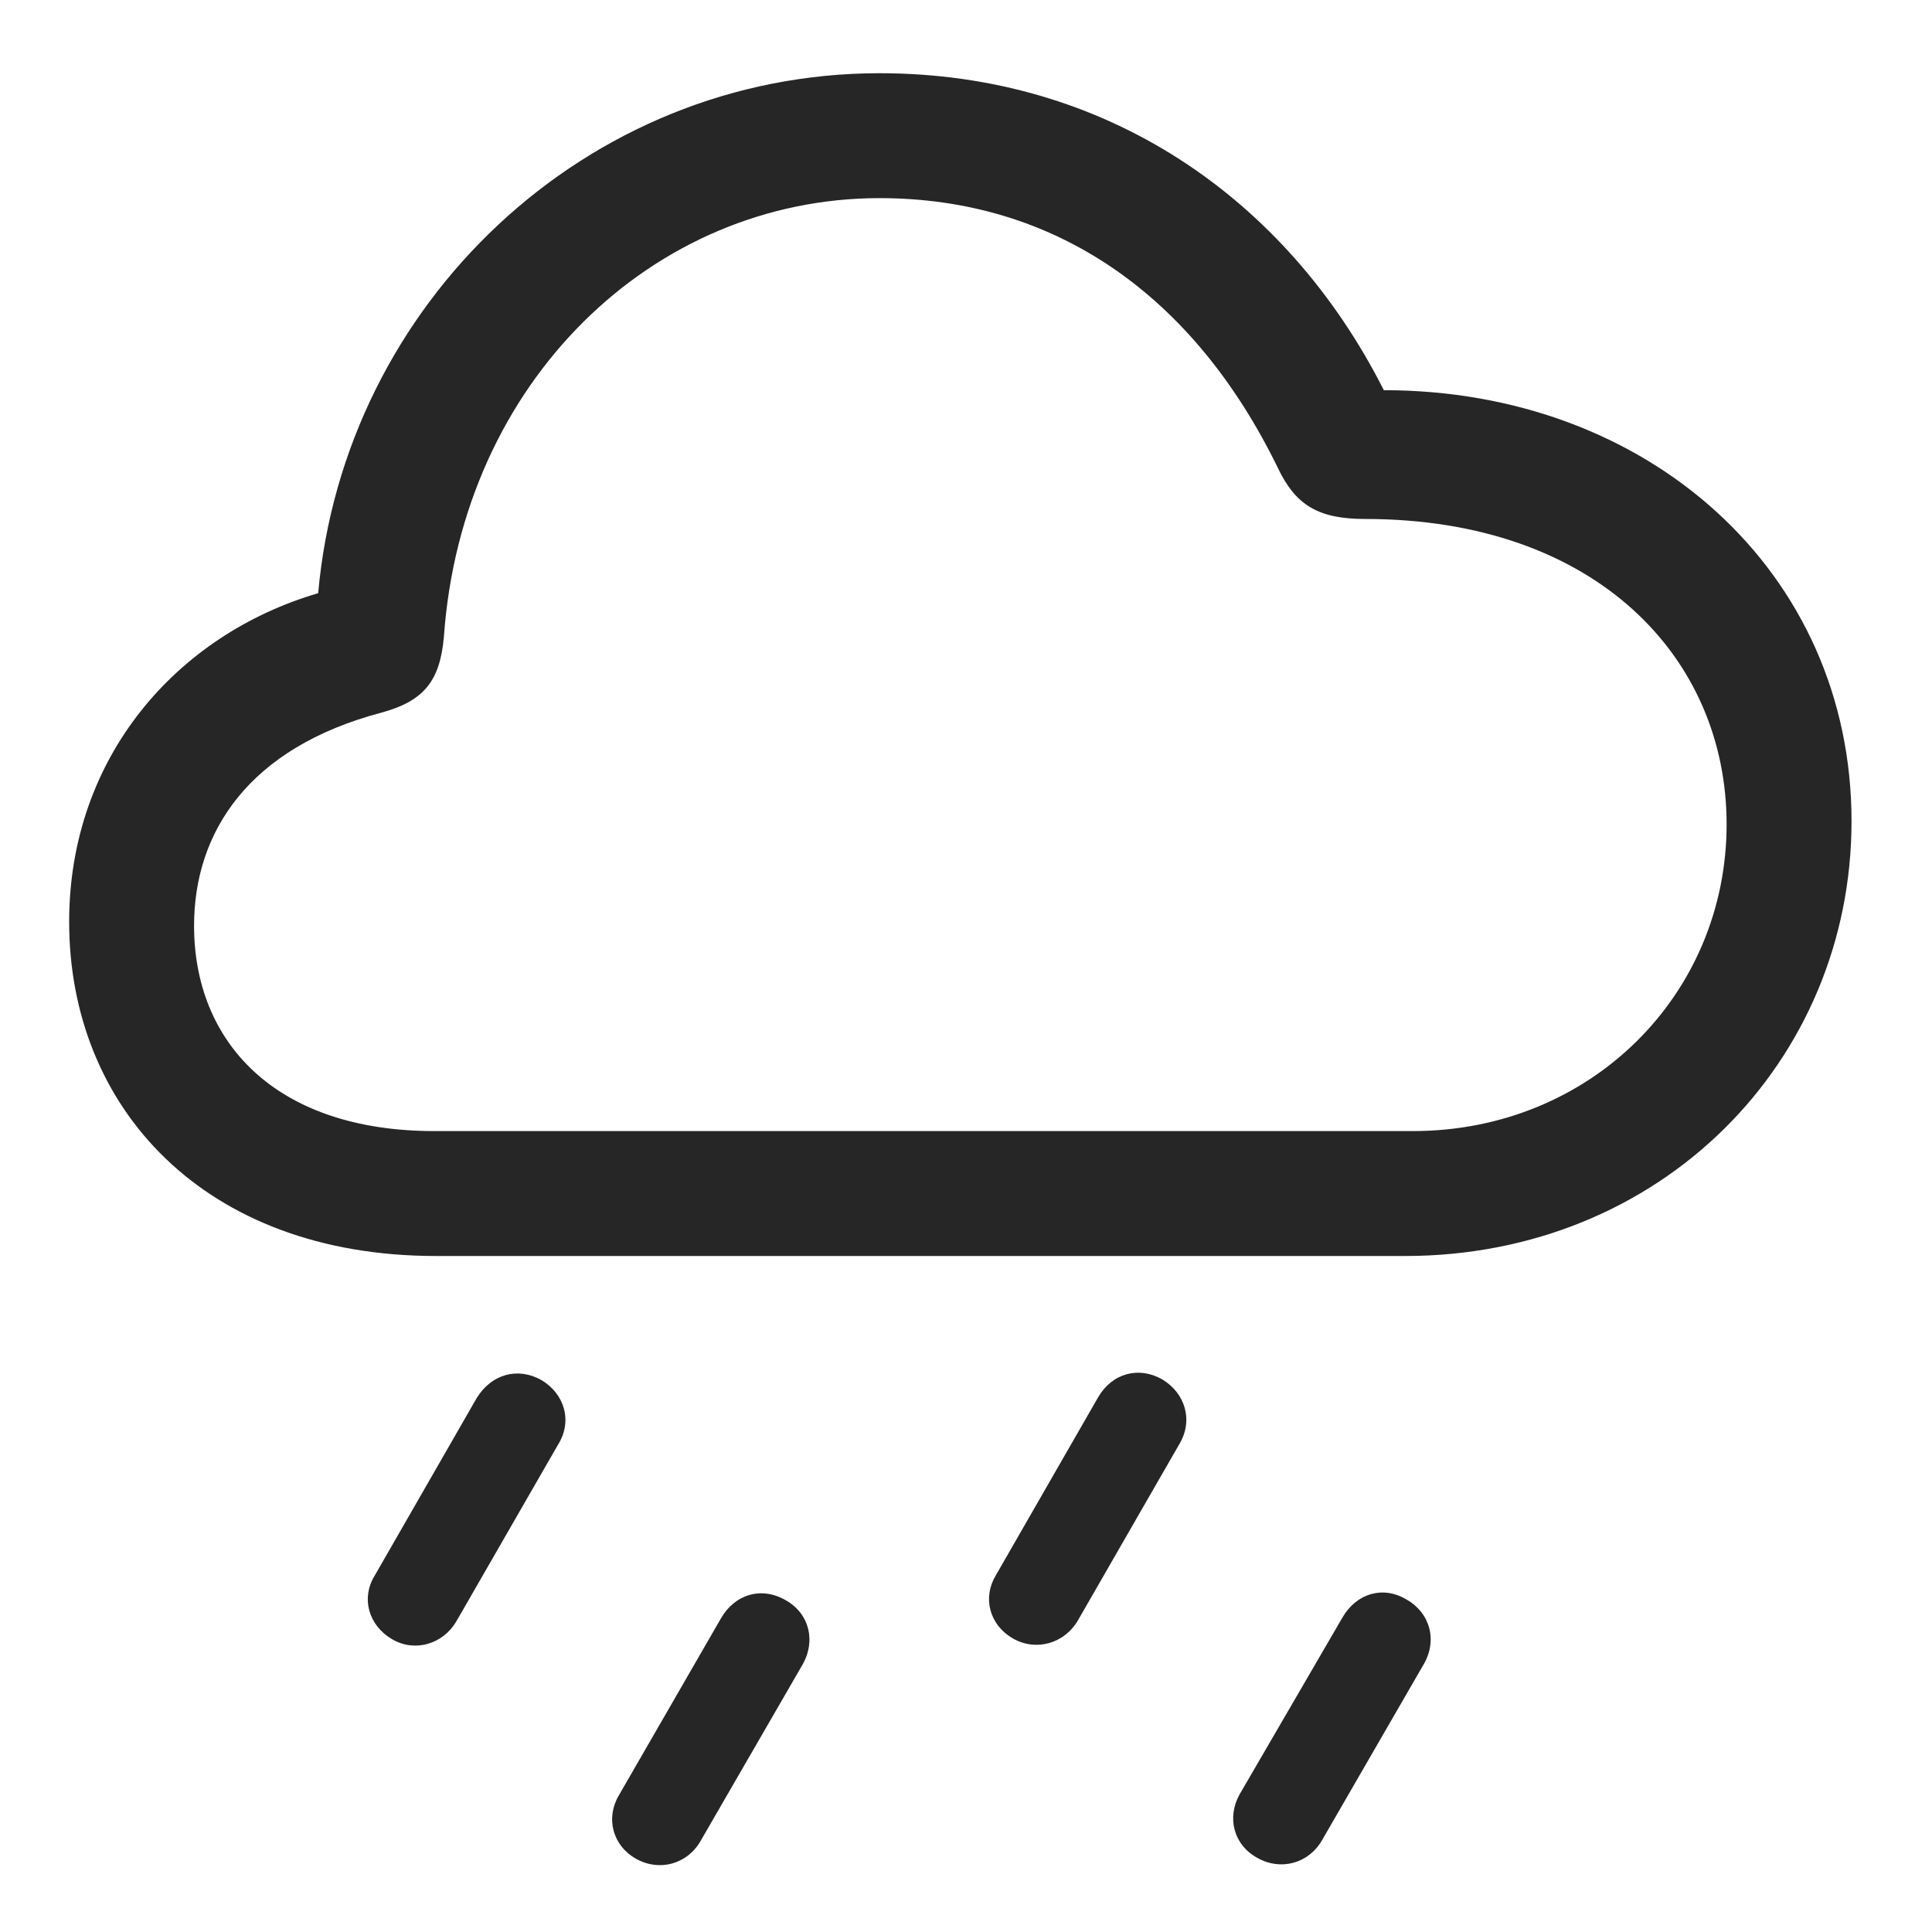 <svg width="29" height="29" viewBox="0 0 29 29" fill="currentColor" xmlns="http://www.w3.org/2000/svg">
<g clip-path="url(#clip0_2207_33698)">
<path d="M19.846 27.619L21.37 24.982C21.581 24.619 21.464 24.208 21.112 24.009C20.761 23.798 20.362 23.915 20.151 24.279L18.604 26.939C18.417 27.279 18.511 27.689 18.874 27.888C19.225 28.087 19.647 27.97 19.846 27.619Z" fill="currentColor" fill-opacity="0.85"/>
<path d="M16.178 24.326L17.702 21.677C17.913 21.326 17.796 20.915 17.444 20.704C17.093 20.505 16.694 20.611 16.483 20.974L14.948 23.646C14.749 23.974 14.842 24.384 15.206 24.595C15.557 24.794 15.979 24.665 16.178 24.326Z" fill="currentColor" fill-opacity="0.85"/>
<path d="M10.518 27.63L12.042 24.994C12.253 24.63 12.147 24.22 11.796 24.021C11.432 23.81 11.034 23.927 10.823 24.29L9.288 26.951C9.089 27.29 9.194 27.701 9.546 27.9C9.897 28.099 10.319 27.982 10.518 27.63Z" fill="currentColor" fill-opacity="0.85"/>
<path d="M6.85 24.337L8.374 21.689C8.596 21.337 8.479 20.927 8.128 20.716C7.776 20.517 7.378 20.622 7.155 20.986L5.62 23.658C5.421 23.986 5.526 24.396 5.889 24.607C6.229 24.806 6.651 24.677 6.85 24.337Z" fill="currentColor" fill-opacity="0.85"/>
<path d="M6.546 18.853H21.089C24.932 18.853 27.792 15.935 27.792 12.326C27.792 8.587 24.745 5.857 20.772 5.857C19.307 2.962 16.589 1.099 13.202 1.099C8.796 1.099 5.163 4.556 4.776 8.904C2.655 9.525 1.038 11.365 1.038 13.837C1.038 16.615 3.053 18.853 6.546 18.853ZM6.522 16.978C4.12 16.978 2.913 15.63 2.913 13.896C2.913 12.49 3.733 11.224 5.725 10.697C6.37 10.521 6.604 10.216 6.663 9.56C6.932 5.728 9.803 2.974 13.202 2.974C15.839 2.974 17.913 4.427 19.178 7.017C19.448 7.591 19.799 7.79 20.491 7.79C23.96 7.79 25.917 9.876 25.917 12.373C25.917 14.927 23.878 16.978 21.206 16.978H6.522Z" fill="currentColor" fill-opacity="0.85"/>
</g>
<defs>
<clipPath id="clip0_2207_33698">
<rect width="26.754" height="26.948" fill="currentColor" transform="translate(1.038 1.049)"/>
</clipPath>
</defs>
</svg>
